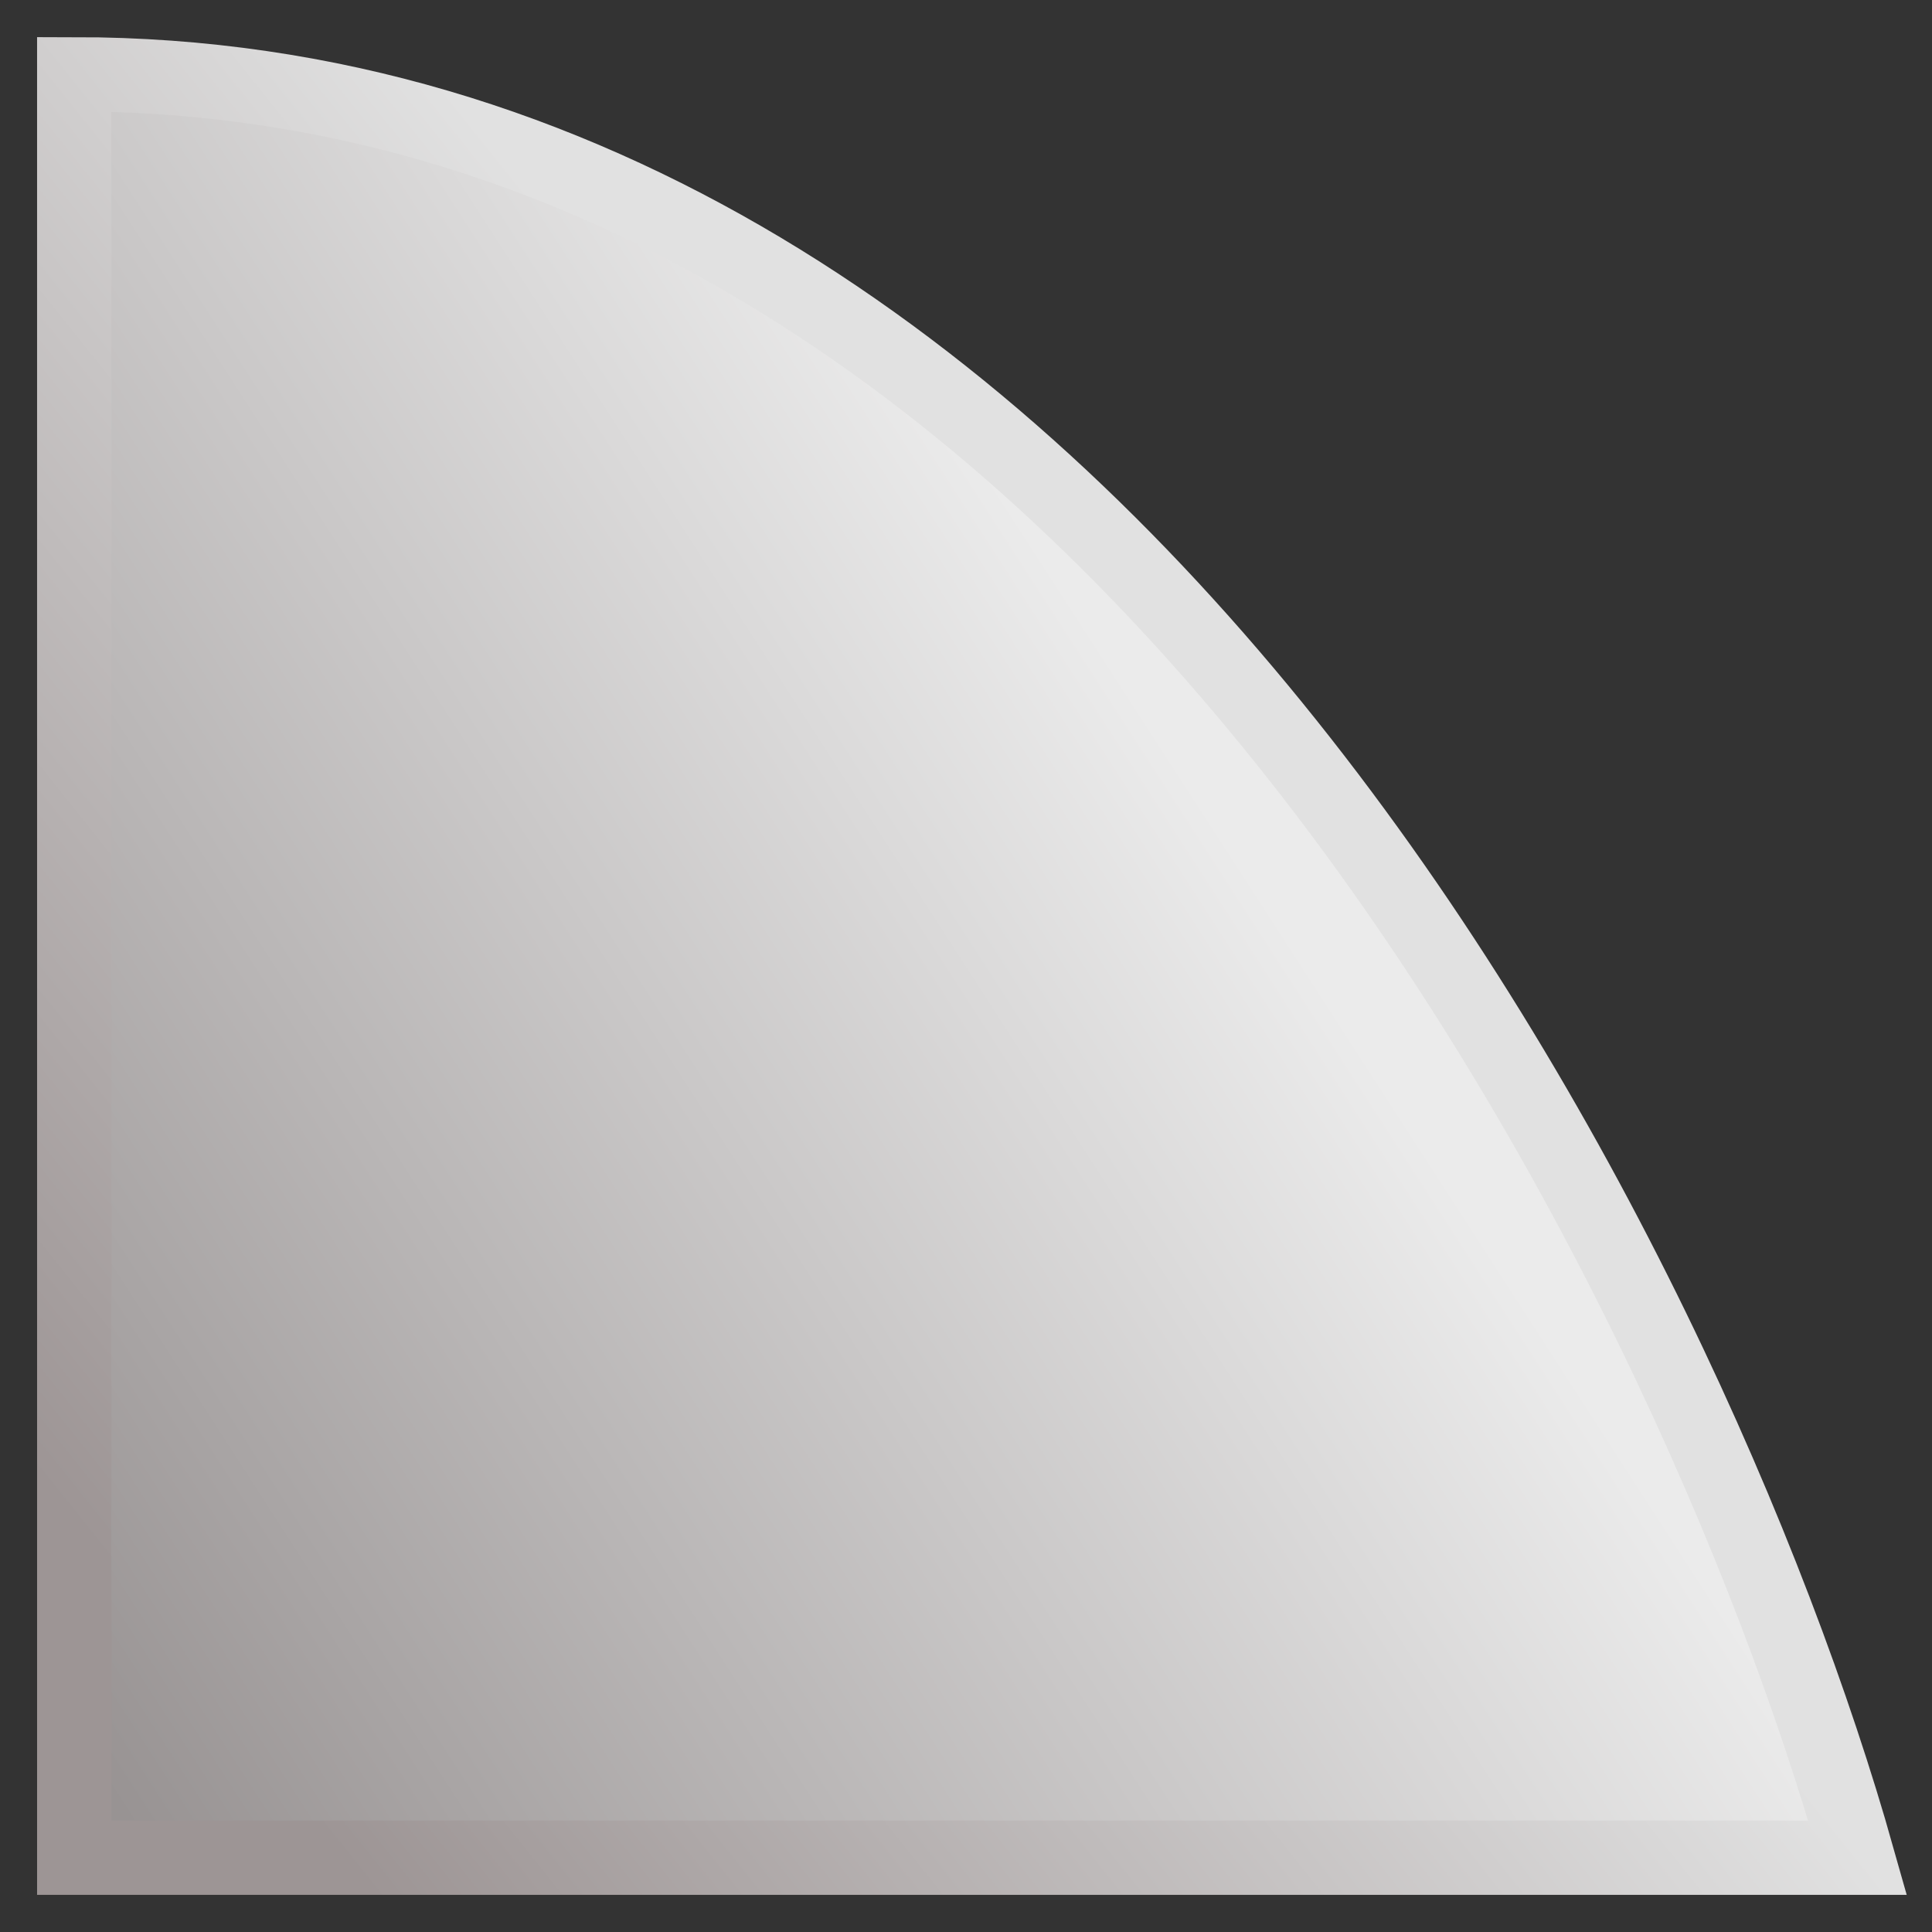 <svg width="26" height="26" viewBox="0 0 26 26" fill="none" xmlns="http://www.w3.org/2000/svg">
<rect x="0" y="0" width="26" height="26" fill="#333333" stroke="none"/>
<path d="M0.999 25V1C14.784 1 22.743 17 24.999 25H0.999Z" fill="url(#paint0_linear_1_1453)" stroke="url(#paint1_linear_1_1453)"/>
<defs>
<linearGradient id="paint0_linear_1_1453" x1="1.999" y1="25" x2="18.51" y2="14.341" gradientUnits="userSpaceOnUse">
<stop stop-color="#989393"/>
<stop offset="1" stop-color="#EBEBEB"/>
</linearGradient>
<linearGradient id="paint1_linear_1_1453" x1="2.999" y1="23" x2="15.499" y2="13" gradientUnits="userSpaceOnUse">
<stop stop-color="#9D9595"/>
<stop offset="1" stop-color="#E1E1E1"/>
</linearGradient>
</defs>
</svg>
